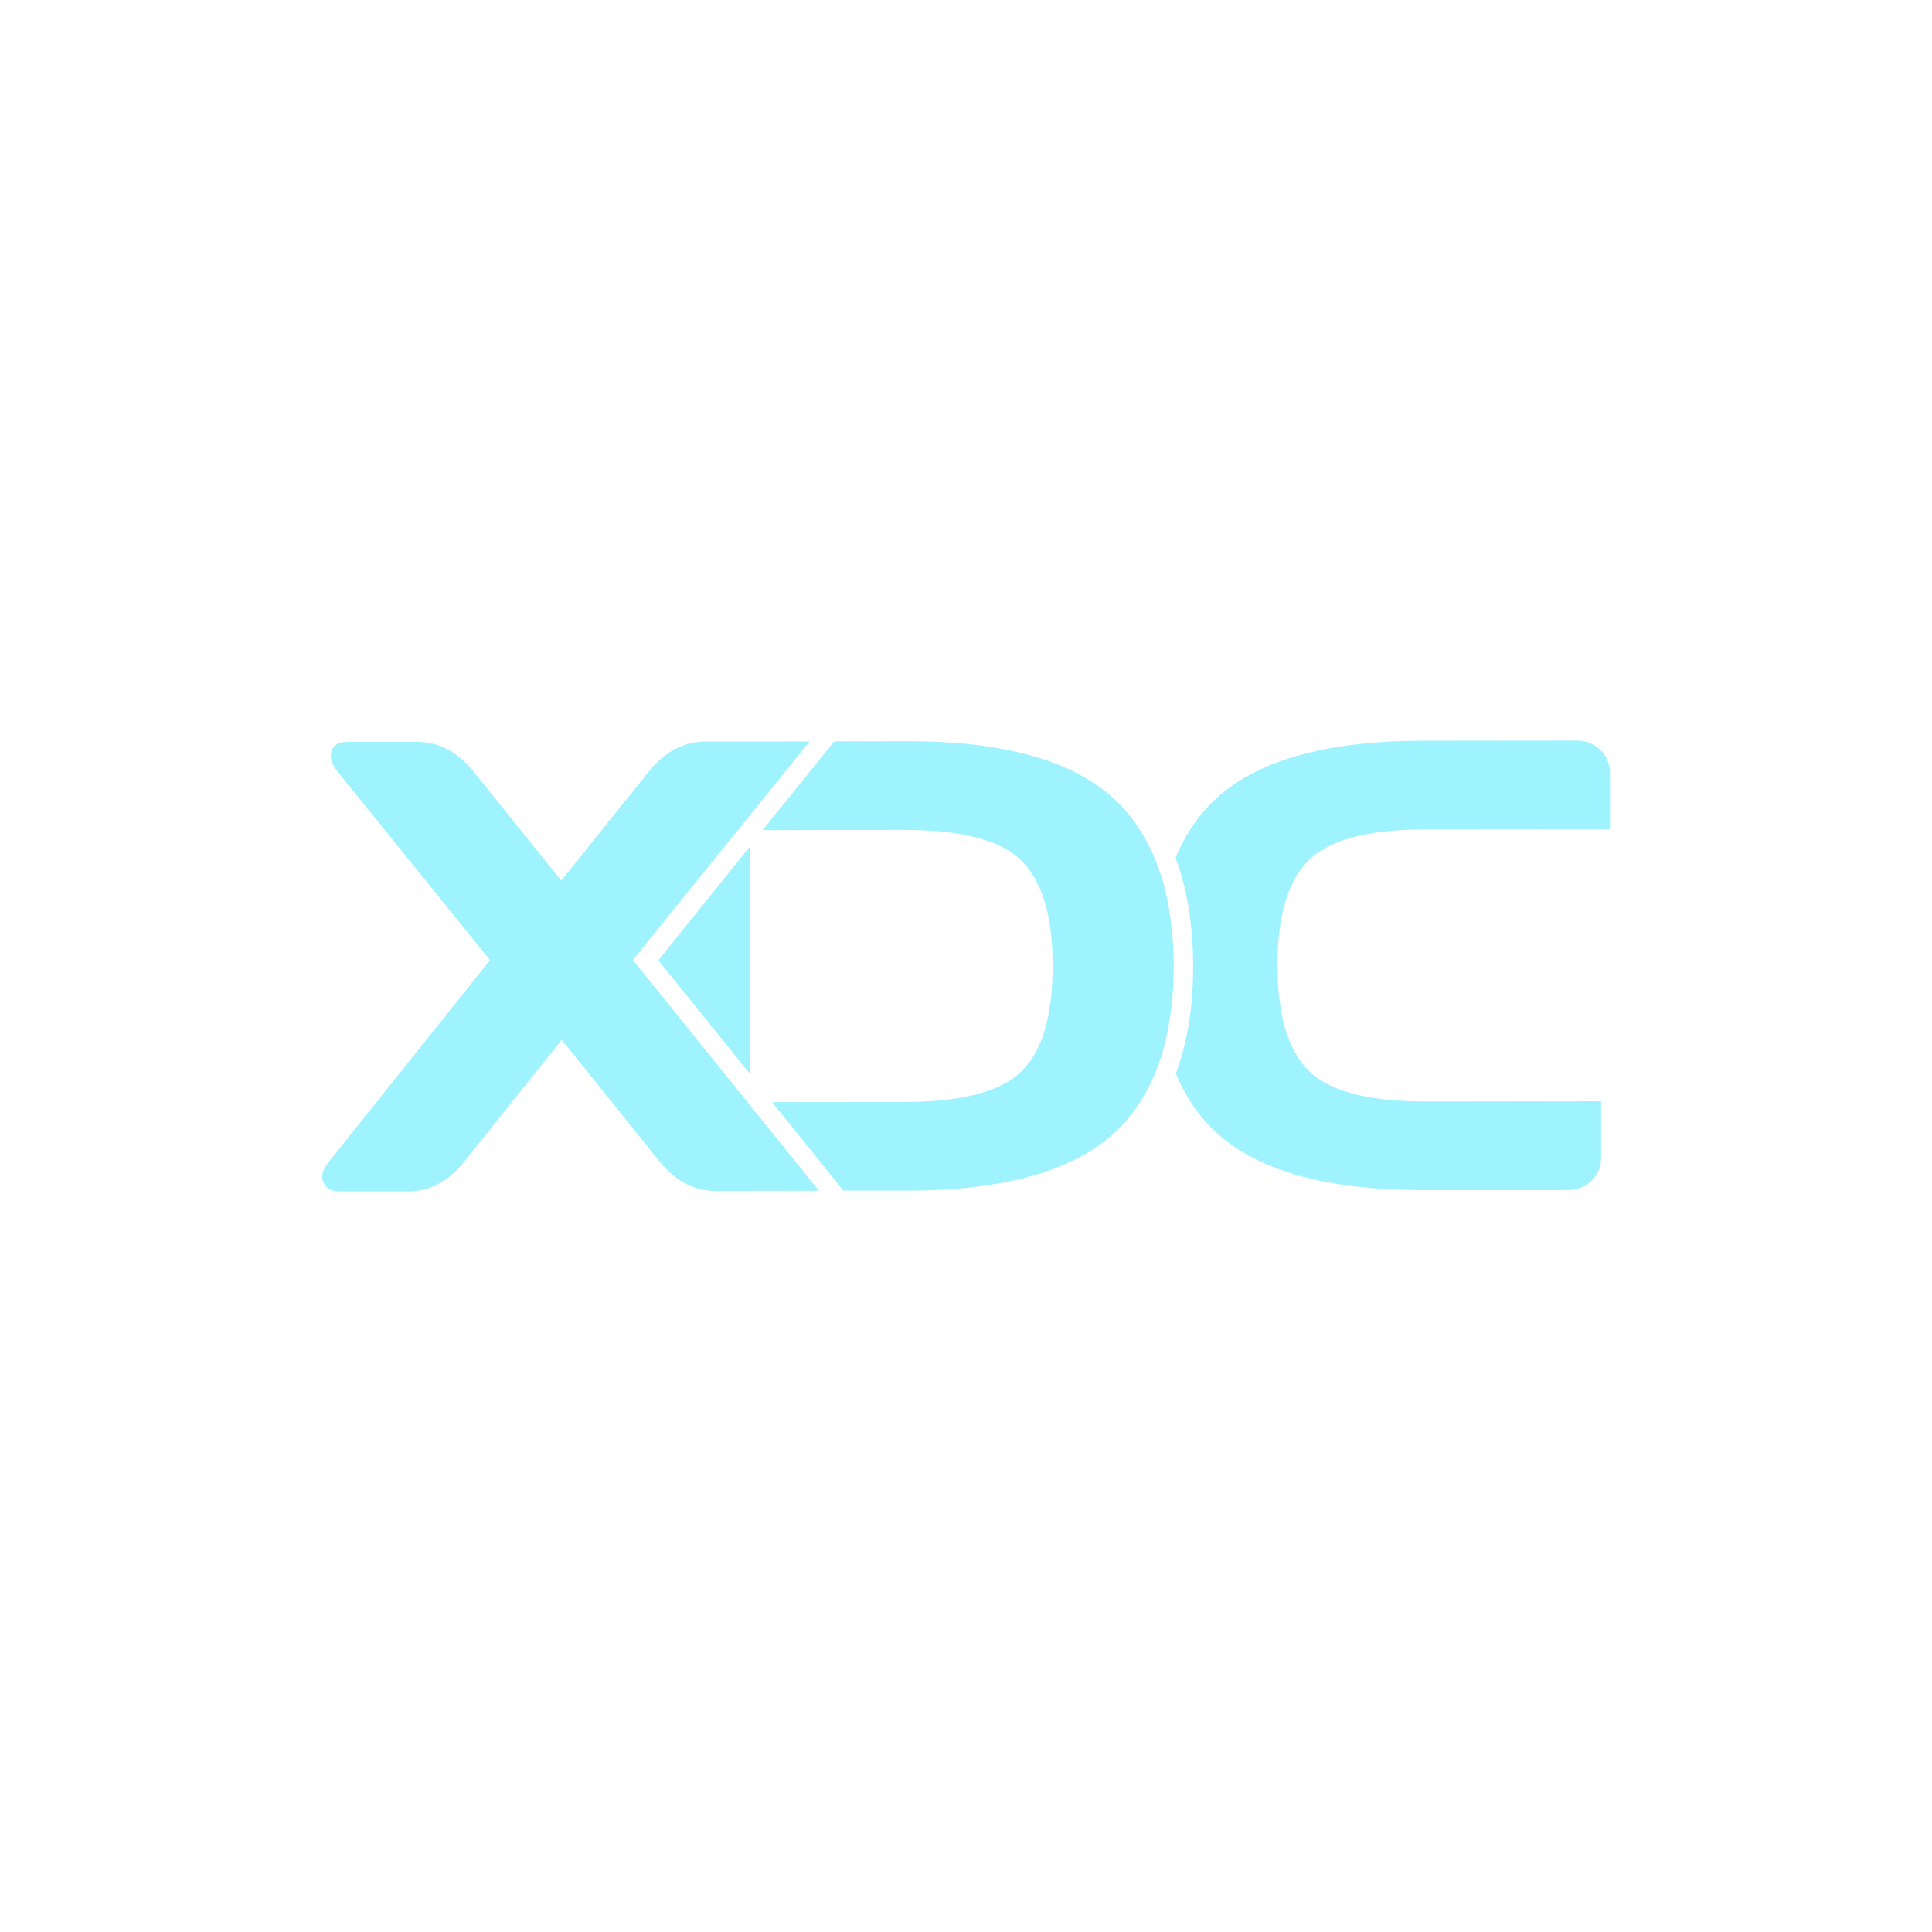 <svg width="24" height="24" viewBox="0 0 24 24" fill="none" xmlns="http://www.w3.org/2000/svg">
<path fill-rule="evenodd" clip-rule="evenodd" d="M10.058 9.21L7.862 11.925L10.174 14.792L8.888 14.794C8.623 14.794 8.392 14.672 8.195 14.43L6.978 12.917L5.765 14.433C5.569 14.678 5.337 14.8 5.072 14.8H4.224C4.092 14.8 4.016 14.742 4 14.625C4 14.567 4.029 14.503 4.084 14.433L6.087 11.927L4.194 9.586C4.139 9.518 4.11 9.455 4.11 9.395C4.11 9.275 4.181 9.216 4.328 9.216H5.184C5.449 9.216 5.682 9.337 5.882 9.584L6.972 10.939L8.062 9.582C8.258 9.339 8.49 9.216 8.759 9.212H9.043L10.058 9.21ZM19.89 14.384C19.89 14.49 19.847 14.591 19.771 14.666C19.694 14.741 19.591 14.783 19.483 14.783L17.674 14.784C16.523 14.784 15.685 14.561 15.159 14.113C14.919 13.908 14.737 13.647 14.607 13.336C14.749 12.955 14.823 12.509 14.821 11.997C14.819 11.485 14.748 11.039 14.603 10.658C14.733 10.345 14.915 10.084 15.153 9.879C15.677 9.429 16.515 9.204 17.666 9.202L19.592 9.2C19.646 9.2 19.699 9.21 19.748 9.23C19.798 9.25 19.843 9.28 19.881 9.317C19.918 9.354 19.948 9.398 19.969 9.446C19.989 9.494 20 9.546 20 9.598V10.301L17.713 10.303C17 10.303 16.515 10.431 16.256 10.688C15.997 10.945 15.868 11.381 15.87 11.997C15.87 12.613 16.001 13.047 16.258 13.302C16.515 13.557 17.002 13.683 17.715 13.683L19.89 13.68V14.384L19.89 14.384ZM14.342 10.658C14.395 10.786 14.44 10.915 14.472 11.047C14.546 11.359 14.582 11.678 14.58 11.999C14.583 12.319 14.547 12.638 14.474 12.95C14.442 13.082 14.399 13.212 14.346 13.338C14.216 13.649 14.034 13.91 13.796 14.115C13.27 14.563 12.432 14.789 11.28 14.79H10.477L9.591 13.691L11.236 13.689C11.949 13.689 12.432 13.561 12.691 13.306C12.95 13.051 13.076 12.615 13.076 11.999C13.076 11.383 12.948 10.947 12.689 10.692C12.432 10.435 11.945 10.309 11.232 10.309L9.473 10.312L10.363 9.21L11.274 9.208C12.426 9.206 13.266 9.431 13.79 9.881C14.03 10.084 14.211 10.348 14.342 10.658ZM9.32 13.344L8.178 11.929L9.316 10.515L9.32 13.344Z" fill="#9FF3FF"/>
</svg>
